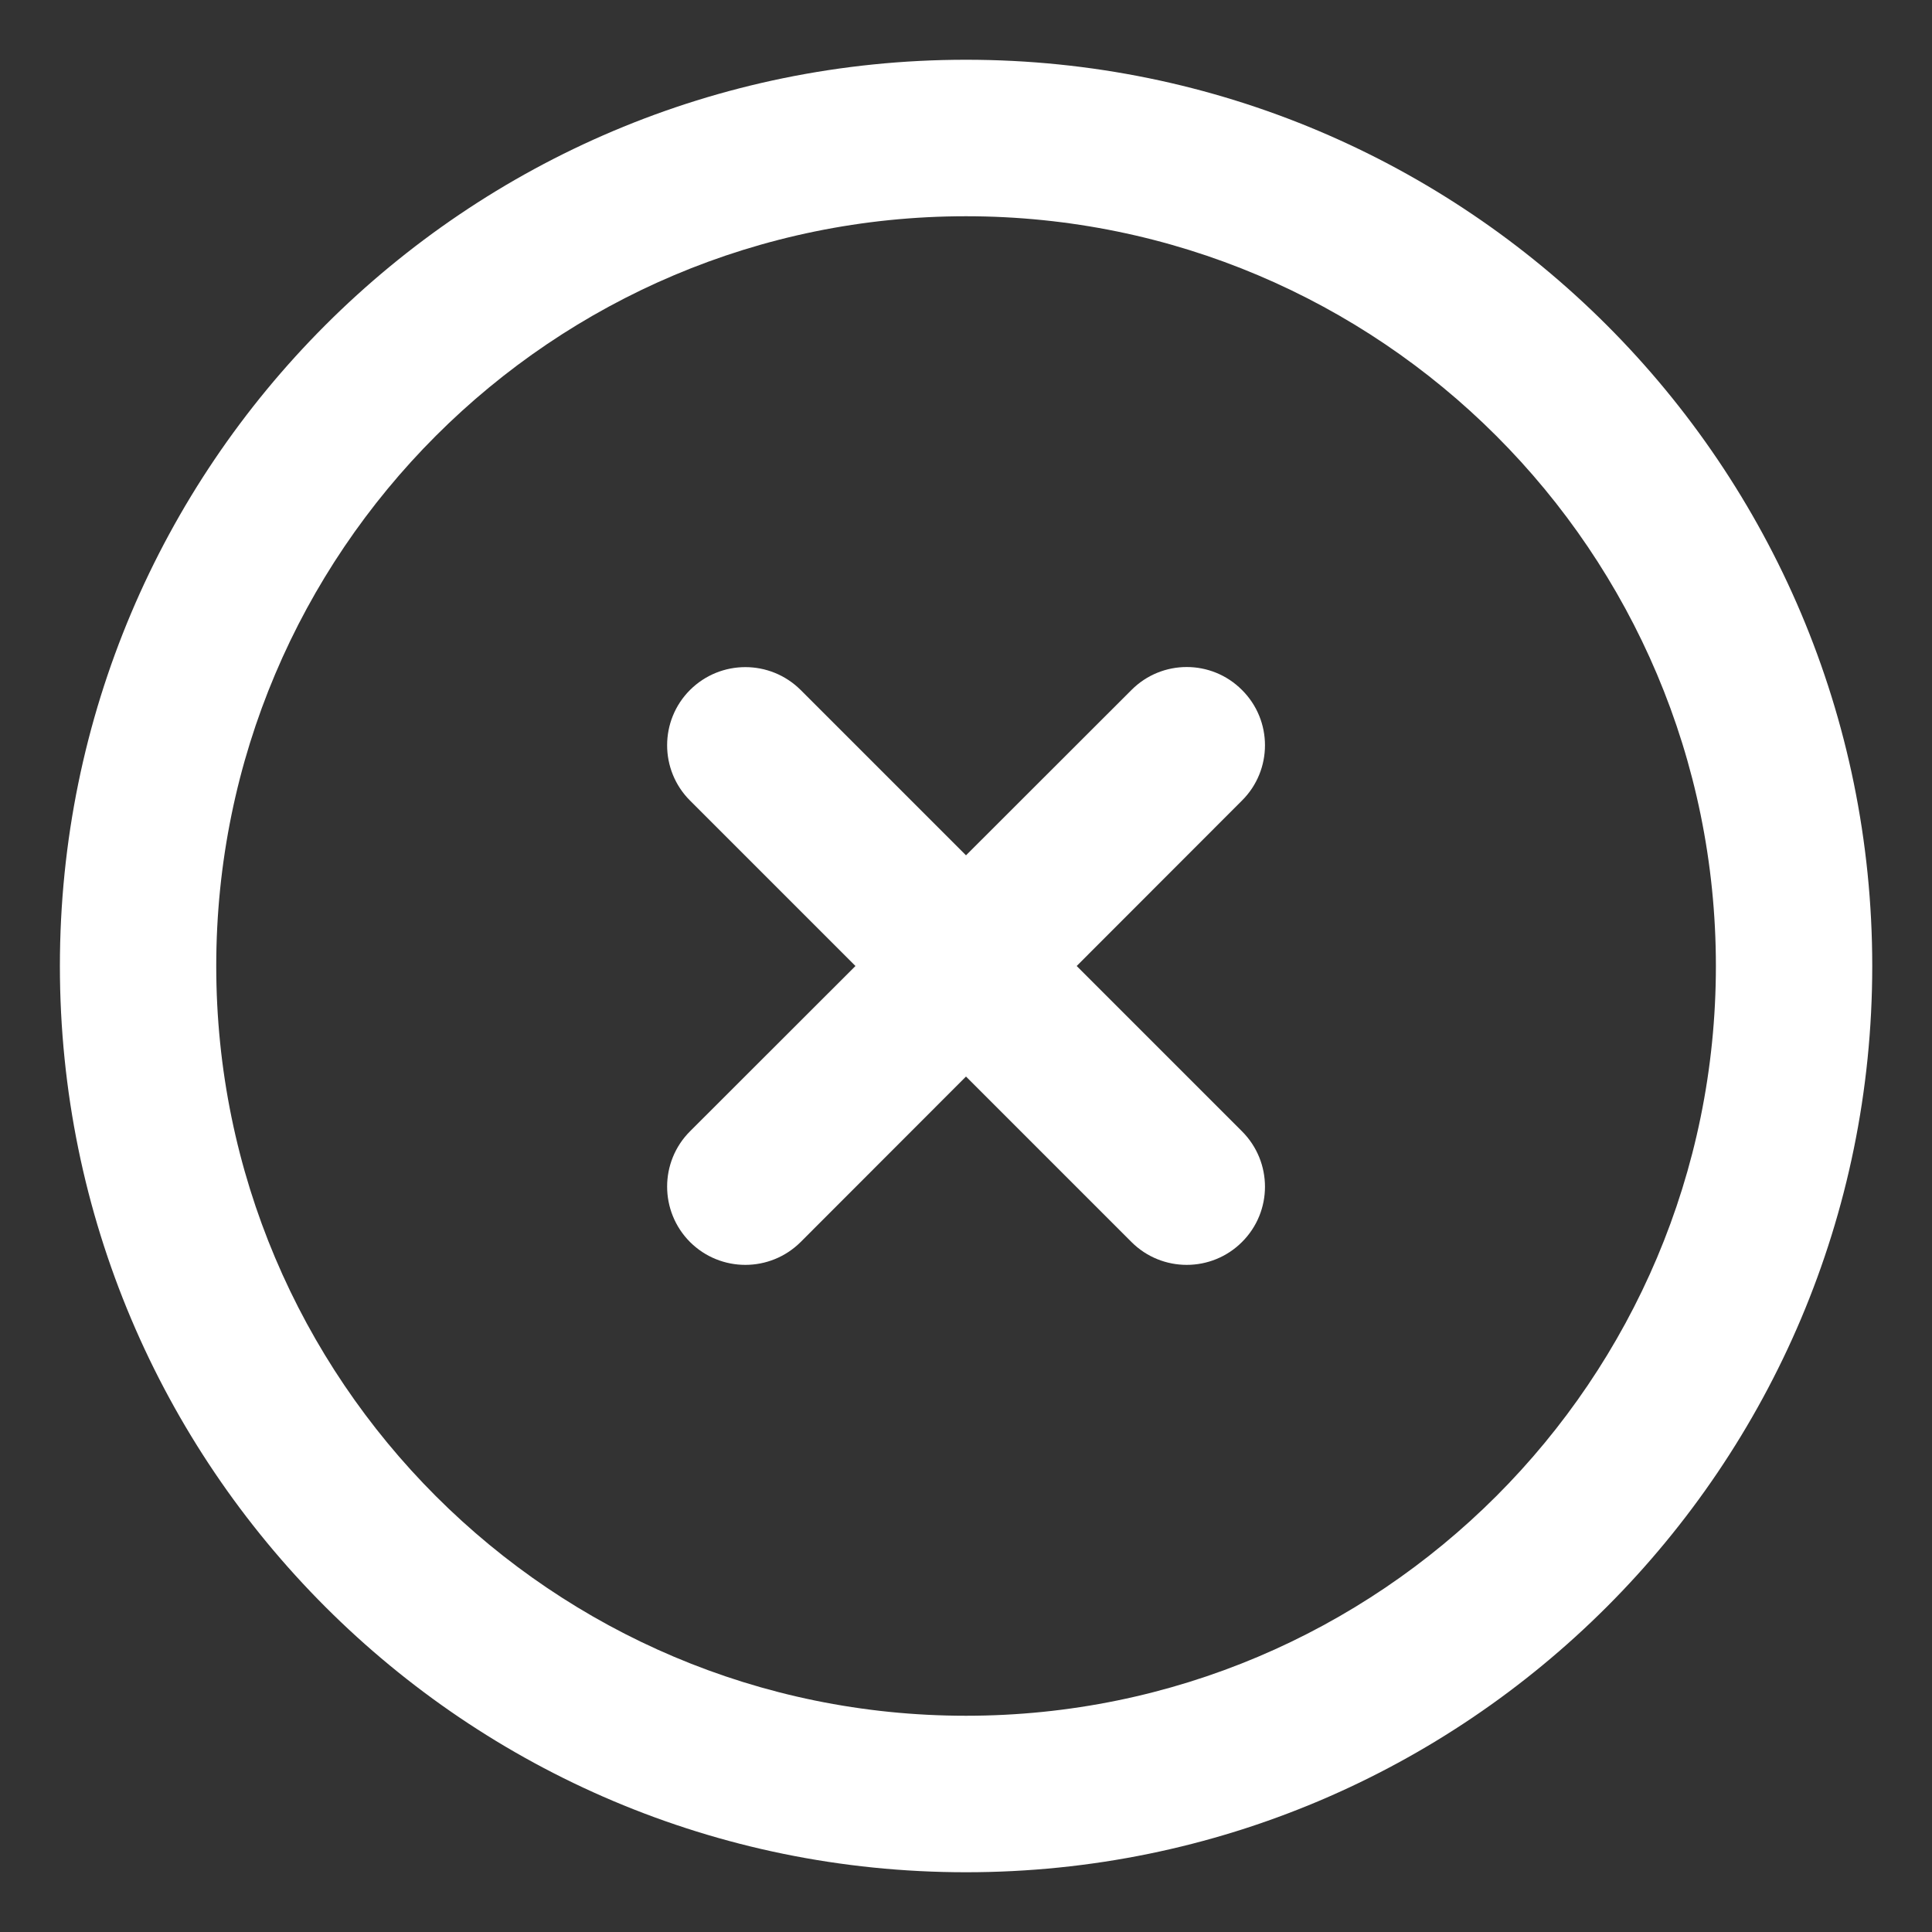 <svg width="14" height="14" viewBox="0 0 14 14" fill="none" xmlns="http://www.w3.org/2000/svg">
<rect x="0" y="0" width="14" height="14" fill="#333333" stroke="none"/>
<path d="M5.802 9L7 7.801L8.199 9C8.42 9.221 8.779 9.221 9 9C9.222 8.779 9.222 8.42 9 8.198L7.802 7L9 5.801C9.222 5.58 9.222 5.221 9 5C8.779 4.778 8.42 4.778 8.199 5L7 6.198L5.802 5C5.58 4.779 5.222 4.779 5 5C4.779 5.221 4.779 5.58 5 5.801L6.199 7L5 8.198C4.779 8.419 4.779 8.778 5 9C5.222 9.221 5.58 9.221 5.802 9Z" fill="white"/>
<path fill-rule="evenodd" clip-rule="evenodd" d="M7 0.433C3.374 0.433 0.434 3.373 0.434 7C0.434 10.627 3.374 13.567 7 13.567C10.627 13.567 13.567 10.627 13.567 7C13.567 3.373 10.627 0.433 7 0.433ZM1.567 7C1.567 3.999 4 1.567 7 1.567C10.001 1.567 12.434 3.999 12.434 7C12.434 10.001 10.001 12.433 7 12.433C4 12.433 1.567 10.001 1.567 7Z" fill="white"/>
</svg>
